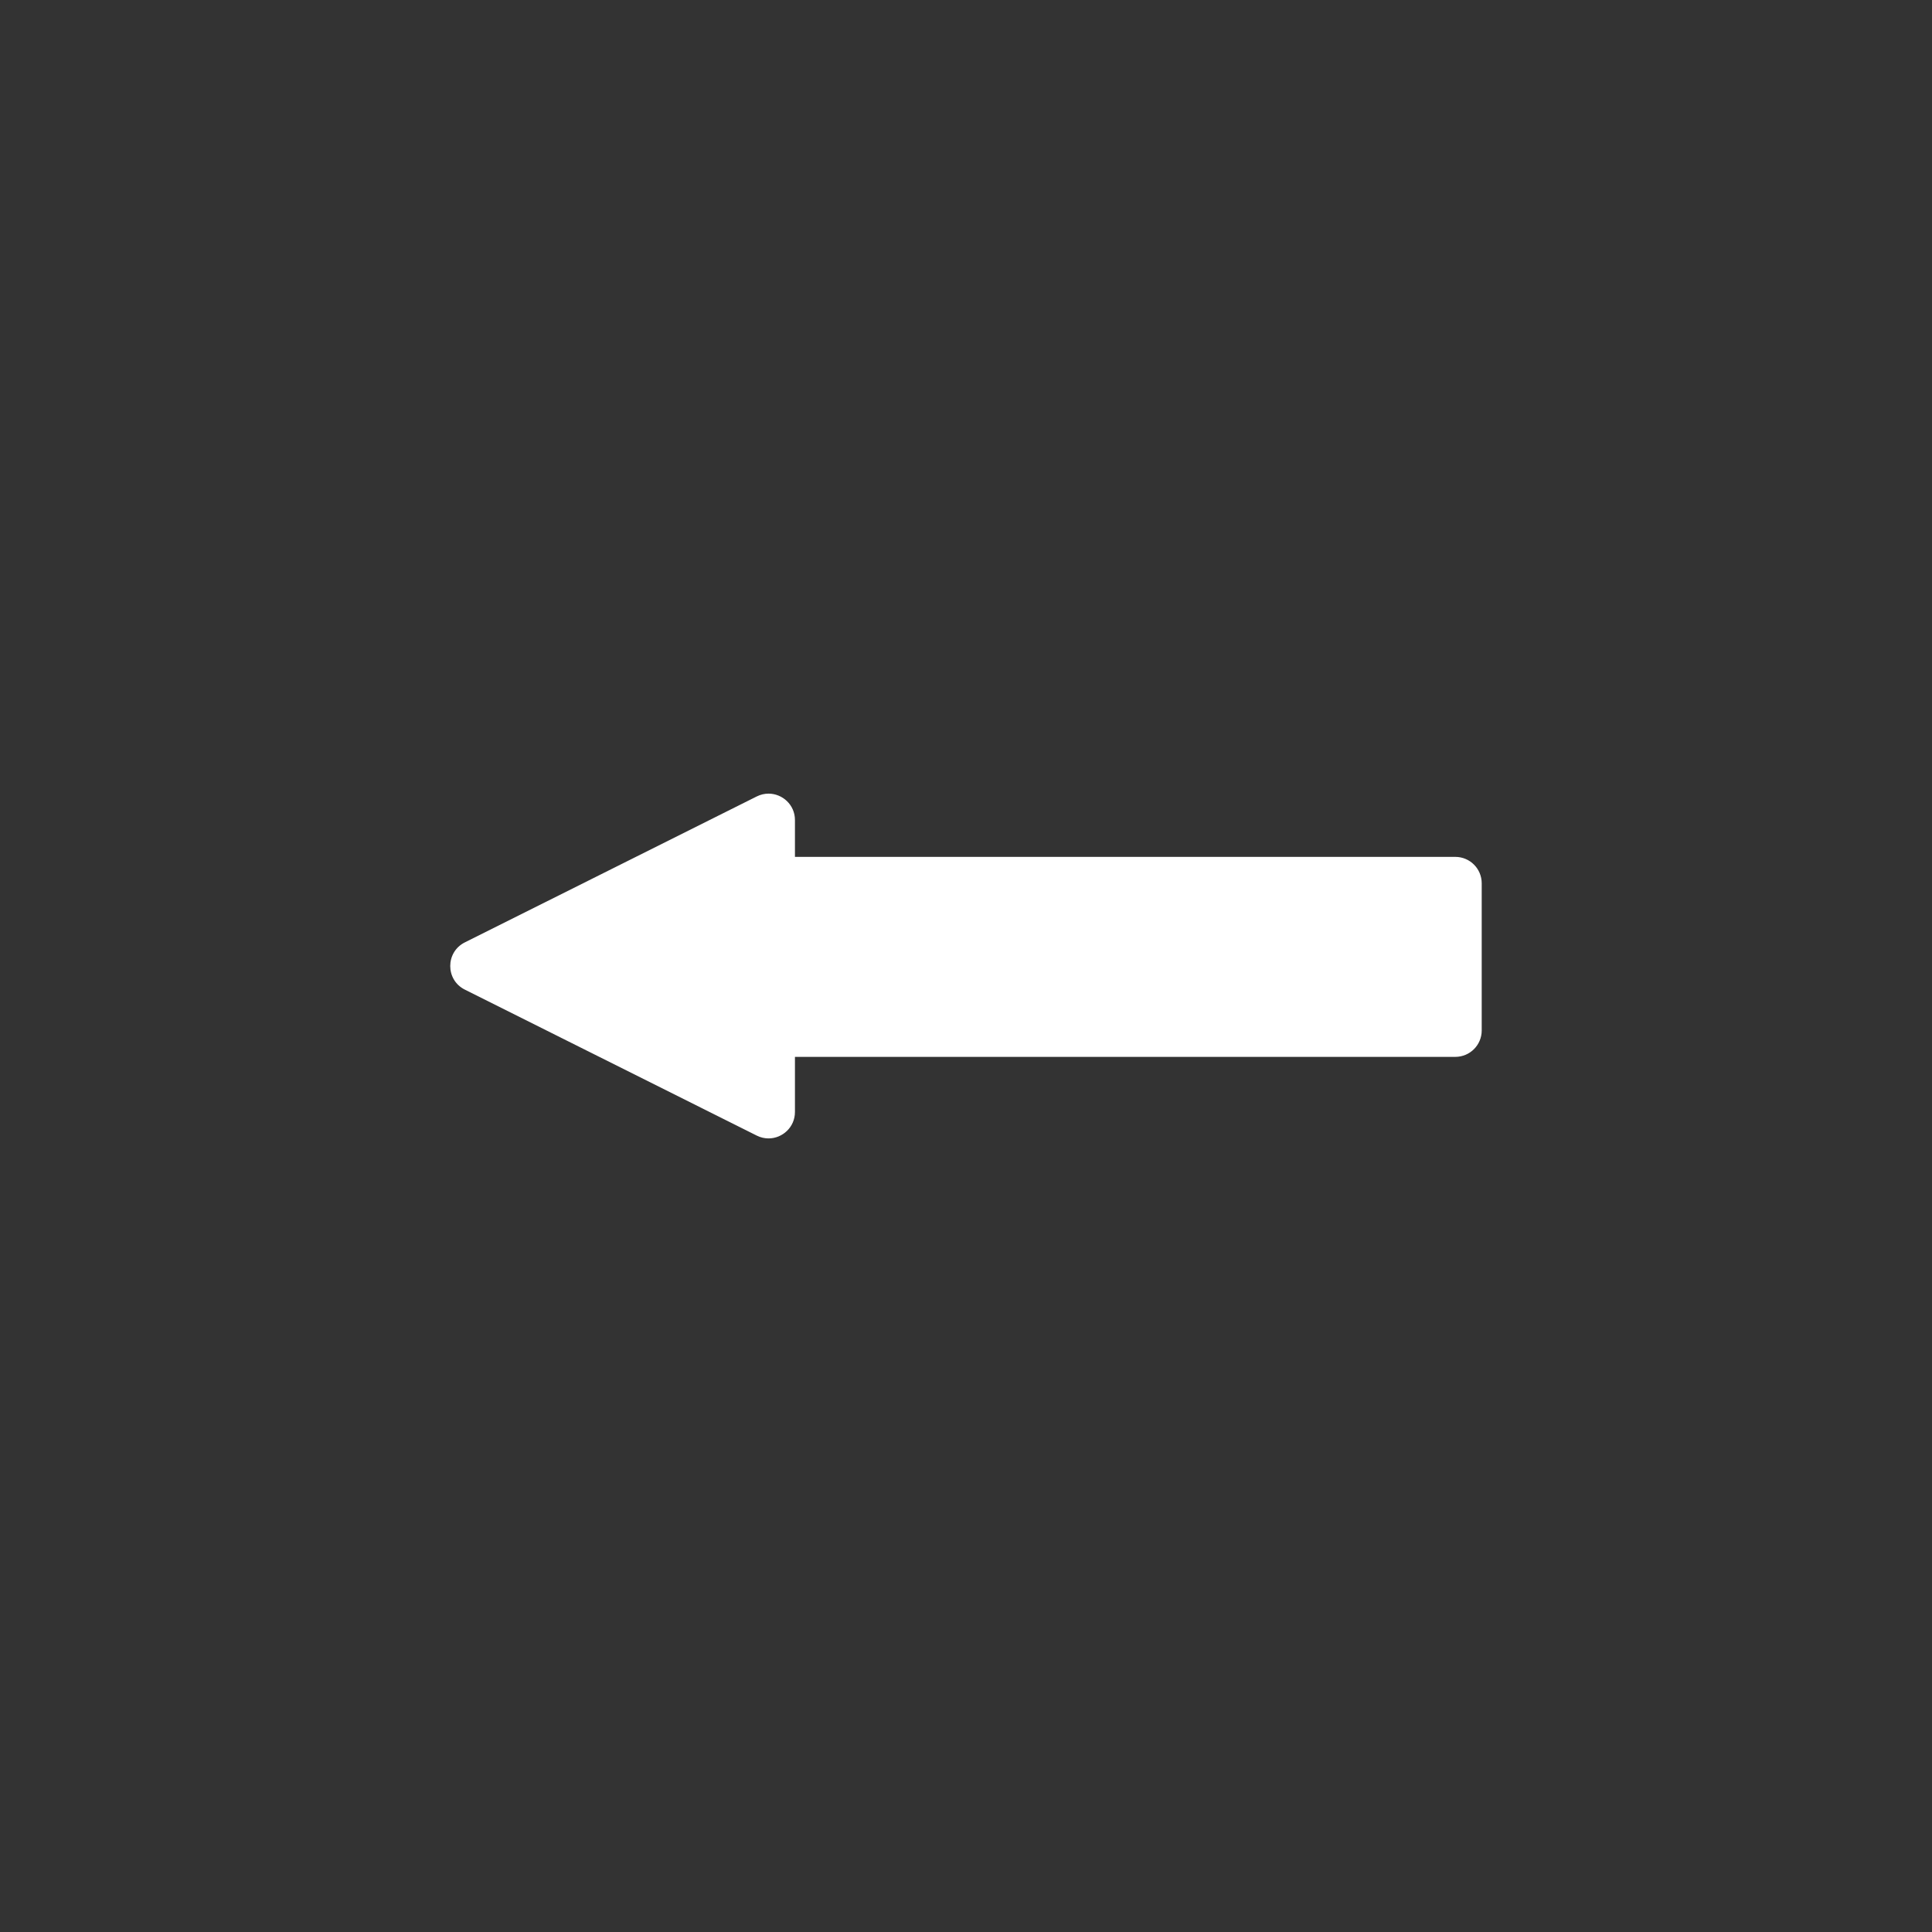 <?xml version="1.0" encoding="utf-8"?>
<!-- Generator: Adobe Illustrator 27.4.0, SVG Export Plug-In . SVG Version: 6.00 Build 0)  -->
<svg version="1.1" id="레이어_1" xmlns="http://www.w3.org/2000/svg" xmlns:xlink="http://www.w3.org/1999/xlink" x="0px"
	 y="0px" viewBox="0 0 512 512" style="enable-background:new 0 0 512 512;" xml:space="preserve">
<rect x="0" y="0" width="512" height="512" fill="#333333" stroke="none"/>
<style type="text/css">
	.st0{fill:#FFFFFF;}
</style>
<g>
	<g>
		<path class="st0" d="M203.67,301.18c-1,0-1.98-0.23-2.9-0.7l-77.35-38.68c-2.25-1.12-3.59-3.29-3.59-5.8
			c0-2.52,1.34-4.7,3.59-5.82l77.35-38.67c0.92-0.46,1.9-0.7,2.9-0.7c3.59,0,6.5,2.92,6.5,6.51v10.25h175.5c3.58,0,6.5,2.92,6.5,6.5
			v39c0,3.58-2.92,6.5-6.5,6.5h-175.5v15.1C210.17,298.26,207.26,301.18,203.67,301.18z"/>
		<path class="st0" d="M203.67,211.32L203.67,211.32c3.31,0,6,2.7,6,6.01v9.75v1h1h175c3.31,0,6,2.69,6,6v39c0,3.31-2.69,6-6,6h-175
			h-1v1v14.6c0,3.31-2.69,6.01-6,6.01c-0.93,0-1.83-0.22-2.68-0.64l-77.35-38.68c-2.07-1.03-3.31-3.04-3.32-5.36
			c0-2.33,1.24-4.33,3.32-5.37l77.35-38.67C201.84,211.53,202.75,211.32,203.67,211.32 M203.67,210.32c-1.04,0-2.1,0.24-3.13,0.75
			l-77.35,38.67c-5.16,2.58-5.16,9.95,0,12.52l77.35,38.68c1.02,0.51,2.09,0.75,3.13,0.75c3.67,0,7-2.95,7-7.01v-14.6h175
			c3.87,0,7-3.13,7-7v-39c0-3.87-3.13-7-7-7h-175v-9.75C210.68,213.27,207.34,210.32,203.67,210.32L203.67,210.32z"/>
	</g>
</g>
</svg>
